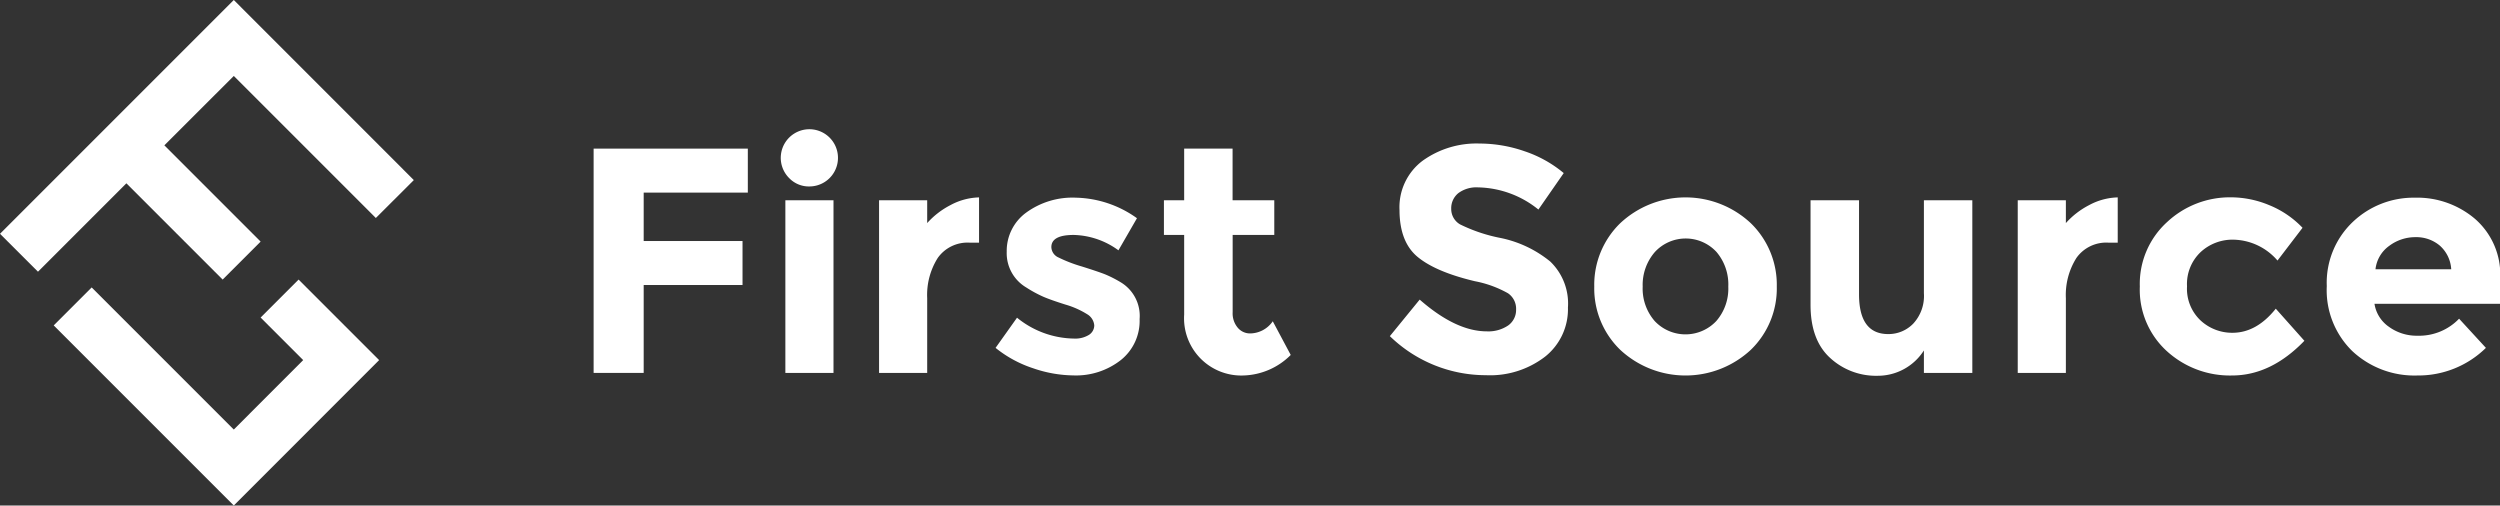 <svg id="Layer_1" data-name="Layer 1" xmlns="http://www.w3.org/2000/svg" viewBox="0 0 349.55 70.68"><rect x="0" y="0" width="349.55" height="70.68" fill="#333333" stroke="none"/><defs><style>.cls-1{fill:#fff;}</style></defs><title>fx_logo_white</title><path class="cls-1" d="M104.56,20.78v6.15H90V33.7h13.82v6.15H90V52.14H83V20.78Z"/><path class="cls-1" d="M110.37,24.93a4,4,0,1,1,2.8,1.14A3.81,3.81,0,0,1,110.37,24.93Zm6.17,27.21h-6.73V28h6.73Z"/><path class="cls-1" d="M135.61,33.93a5.1,5.1,0,0,0-4.49,2.13,9.68,9.68,0,0,0-1.48,5.63V52.14h-6.73V28h6.73v3.19a11.31,11.31,0,0,1,3.25-2.51,8.85,8.85,0,0,1,4-1.08l0,6.33Z"/><path class="cls-1" d="M159.34,44.62a7,7,0,0,1-2.62,5.72,10.16,10.16,0,0,1-6.66,2.15,17.82,17.82,0,0,1-5.61-1,16.52,16.52,0,0,1-5.25-2.85l3-4.22a12.89,12.89,0,0,0,8,2.92,3.64,3.64,0,0,0,2.06-.52A1.58,1.58,0,0,0,153,45.5,2,2,0,0,0,152,43.93a12,12,0,0,0-3.05-1.35q-2-.63-3.05-1.08a17.16,17.16,0,0,1-2.4-1.3,5.57,5.57,0,0,1-2.74-5,6.62,6.62,0,0,1,2.69-5.45,11,11,0,0,1,7-2.11,15.17,15.17,0,0,1,8.52,2.87L156.38,35a11,11,0,0,0-6.26-2.15q-3.12,0-3.12,1.7A1.64,1.64,0,0,0,148,36a19.83,19.83,0,0,0,3.27,1.26q2.29.72,3.25,1.1a16.34,16.34,0,0,1,2.31,1.19A5.48,5.48,0,0,1,159.34,44.62Z"/><path class="cls-1" d="M172.35,32.85V43.66a3.1,3.1,0,0,0,.72,2.17,2.23,2.23,0,0,0,1.7.79,3.89,3.89,0,0,0,3.19-1.7l2.51,4.71a9.72,9.72,0,0,1-6.62,2.87A8,8,0,0,1,165.57,44V32.85h-2.83V28h2.83V20.78h6.77V28h5.83v4.85Z"/><path class="cls-1" d="M203.91,27a2.71,2.71,0,0,0-1,2.2,2.48,2.48,0,0,0,1.23,2.17,22.54,22.54,0,0,0,5.7,1.91,16.06,16.06,0,0,1,6.93,3.3A8.14,8.14,0,0,1,219.23,43a8.47,8.47,0,0,1-3.16,6.84,12.61,12.61,0,0,1-8.32,2.62A19.26,19.26,0,0,1,194.33,47l4.17-5.11q5.07,4.44,9.38,4.44a4.92,4.92,0,0,0,3-.83,2.66,2.66,0,0,0,1.1-2.24A2.61,2.61,0,0,0,210.84,41a15.25,15.25,0,0,0-4.62-1.68q-5.47-1.3-8-3.39t-2.54-6.55a8.12,8.12,0,0,1,3.21-6.89,12.91,12.91,0,0,1,8-2.42,19.23,19.23,0,0,1,6.28,1.08,16.83,16.83,0,0,1,5.47,3.05L215.1,29.3a13.8,13.8,0,0,0-8.43-3.1A4.23,4.23,0,0,0,203.91,27Z"/><path class="cls-1" d="M248.43,40.07a11.93,11.93,0,0,1-3.63,8.84,13.4,13.4,0,0,1-18.26,0,11.93,11.93,0,0,1-3.63-8.84,12,12,0,0,1,3.63-8.86,13.35,13.35,0,0,1,18.26,0A12,12,0,0,1,248.43,40.07Zm-18.75,0a6.91,6.91,0,0,0,1.68,4.82,5.91,5.91,0,0,0,8.61,0,6.91,6.91,0,0,0,1.68-4.82A7,7,0,0,0,240,35.23a5.86,5.86,0,0,0-8.61,0A7,7,0,0,0,229.68,40.07Z"/><path class="cls-1" d="M269,41V28h6.77V52.14H269V49a7.64,7.64,0,0,1-6.48,3.54A9.45,9.45,0,0,1,255.84,50q-2.69-2.49-2.69-7.38V28h6.78V41.15q0,5.56,4.08,5.56a4.82,4.82,0,0,0,3.5-1.46A5.69,5.69,0,0,0,269,41Z"/><path class="cls-1" d="M294.82,33.93a5.1,5.1,0,0,0-4.49,2.13,9.68,9.68,0,0,0-1.48,5.63V52.14h-6.73V28h6.73v3.19a11.31,11.31,0,0,1,3.25-2.51,8.85,8.85,0,0,1,4-1.08l0,6.33Z"/><path class="cls-1" d="M312.14,46.53q3.37,0,6.06-3.37l4,4.49q-4.67,4.84-10.09,4.85a13.08,13.08,0,0,1-9.17-3.43,11.6,11.6,0,0,1-3.75-9,11.67,11.67,0,0,1,3.79-9,12.86,12.86,0,0,1,9-3.48,14,14,0,0,1,5.27,1.08,13.34,13.34,0,0,1,4.69,3.18l-3.5,4.58a8.33,8.33,0,0,0-6.19-2.92,6.55,6.55,0,0,0-4.55,1.73,6.15,6.15,0,0,0-1.91,4.8,6.08,6.08,0,0,0,1.91,4.78A6.49,6.49,0,0,0,312.14,46.53Z"/><path class="cls-1" d="M347.58,48.64A13.49,13.49,0,0,1,338,52.5a12.71,12.71,0,0,1-9.08-3.39A11.89,11.89,0,0,1,325.33,40,11.72,11.72,0,0,1,329,31a12.33,12.33,0,0,1,8.64-3.36,12.48,12.48,0,0,1,8.46,3,10.34,10.34,0,0,1,3.48,8.25v3.59H332A4.79,4.79,0,0,0,334,45.68,6.6,6.6,0,0,0,338,46.94a7.75,7.75,0,0,0,5.83-2.38Zm-6.46-14.31a5.09,5.09,0,0,0-3.39-1.17,6.06,6.06,0,0,0-3.66,1.21,4.64,4.64,0,0,0-1.93,3.28h10.59A4.78,4.78,0,0,0,341.12,34.33Z"/><polygon class="cls-1" points="36.44 44.4 42.39 50.35 32.69 60.06 12.82 40.19 7.51 45.5 32.69 70.68 53.01 50.35 41.75 39.09 36.44 44.4"/><polygon class="cls-1" points="52.55 30.48 57.86 25.18 32.69 0 0 32.69 5.31 37.99 17.67 25.63 31.13 39.09 36.44 33.78 22.98 20.32 32.69 10.62 52.55 30.48"/></svg>